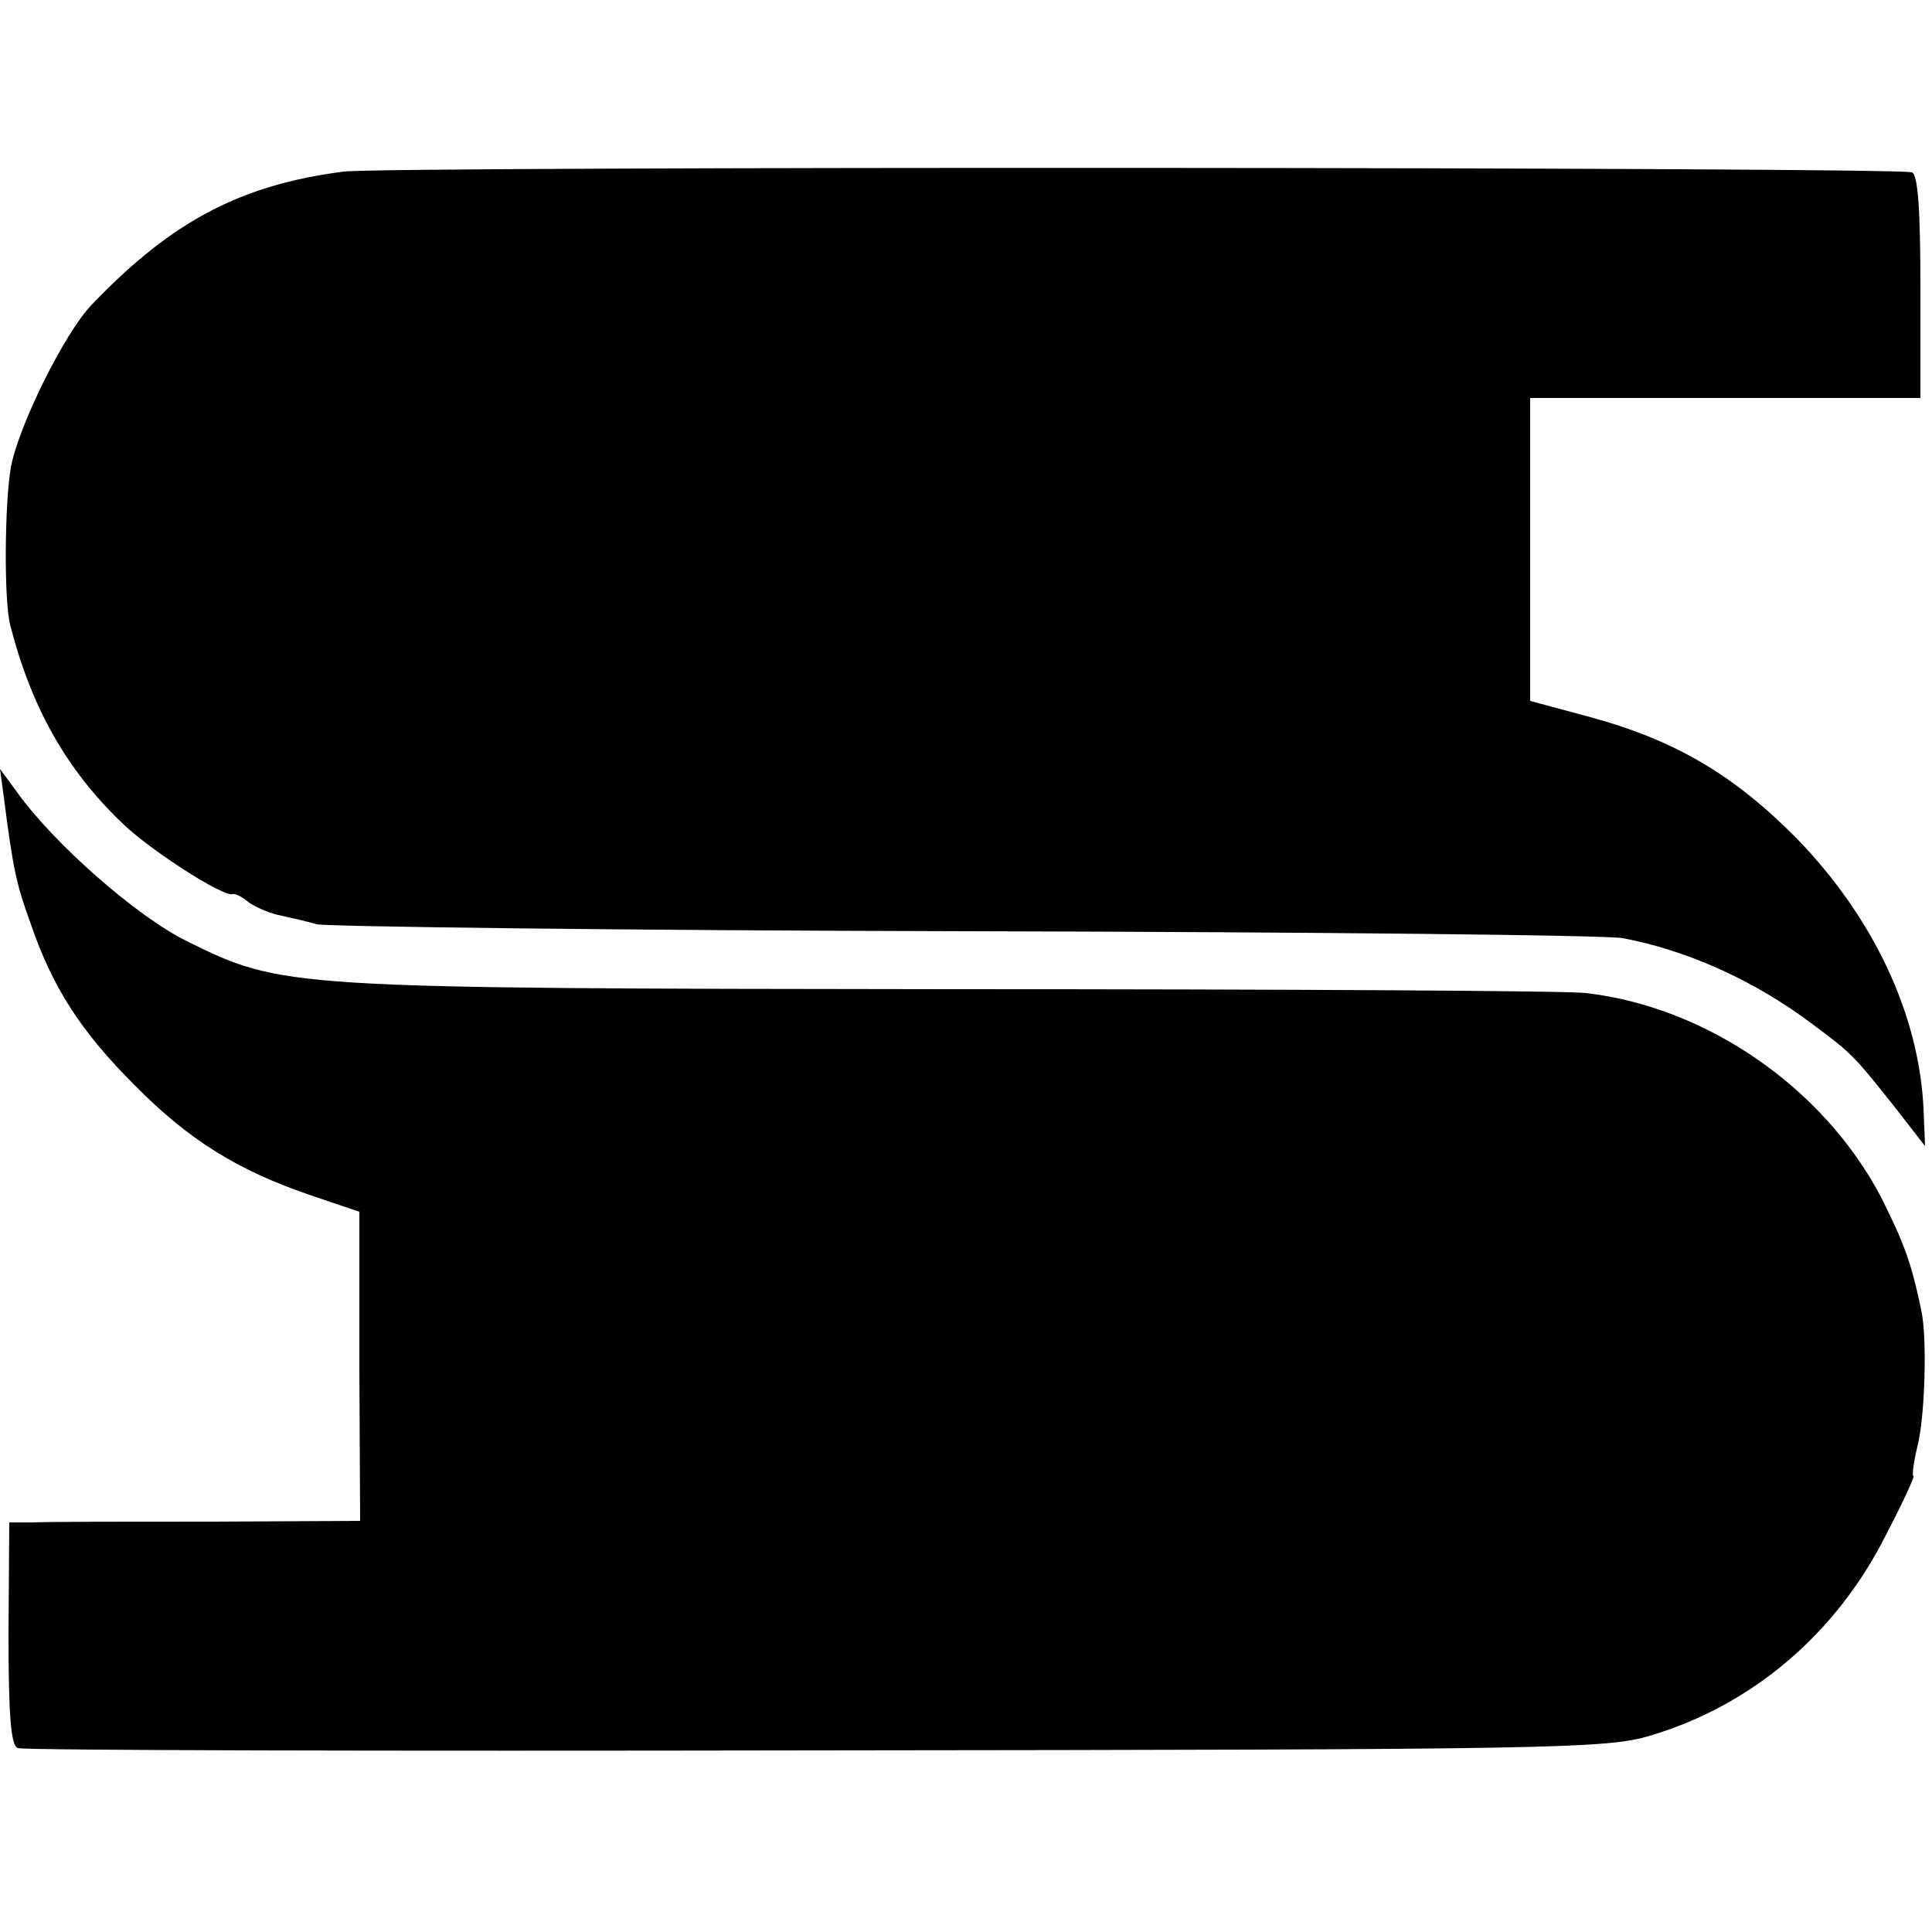 <?xml version="1.0" standalone="no"?>
<!DOCTYPE svg PUBLIC "-//W3C//DTD SVG 20010904//EN"
 "http://www.w3.org/TR/2001/REC-SVG-20010904/DTD/svg10.dtd">
<svg version="1.0" xmlns="http://www.w3.org/2000/svg"
 width="250pt" height="250pt" viewBox="0 0 250 250"
 preserveAspectRatio="xMidYMid meet">
<g transform="translate(0,250) scale(0.1,-0.1)"
fill="#000000" stroke="none">
<path d="M445 2278 c-133 -17 -223 -64 -327 -173 -35 -37 -94 -156 -104 -210
-8 -47 -9 -170 -1 -203 27 -106 72 -187 145 -257 36 -35 131 -96 143 -92 3 1
12 -3 20 -10 8 -6 26 -14 39 -17 14 -3 36 -8 50 -12 14 -3 392 -8 840 -9 448
-1 831 -5 850 -9 85 -16 172 -56 245 -111 51 -38 53 -40 104 -104 l42 -54 -2
49 c-6 122 -65 247 -164 349 -81 82 -157 127 -267 157 l-78 21 0 196 0 196
252 0 253 0 0 144 c0 97 -3 145 -11 148 -20 7 -1968 8 -2029 1z"/>
<path d="M5 1468 c12 -93 16 -112 35 -164 28 -82 65 -139 134 -208 70 -71 133
-110 226 -142 l65 -22 0 -200 1 -200 -196 -1 c-107 0 -209 0 -227 -1 l-31 0
-1 -144 c0 -105 3 -145 12 -148 7 -3 471 -4 1032 -3 950 1 1024 2 1080 19 132
39 241 132 305 259 22 42 38 77 36 77 -2 0 0 17 5 38 10 38 13 142 5 177 -13
62 -22 86 -52 146 -74 141 -225 246 -382 264 -20 3 -390 5 -822 5 -863 1 -864
1 -988 62 -65 32 -172 126 -220 193 l-22 30 5 -37z"/>
</g>
</svg>

